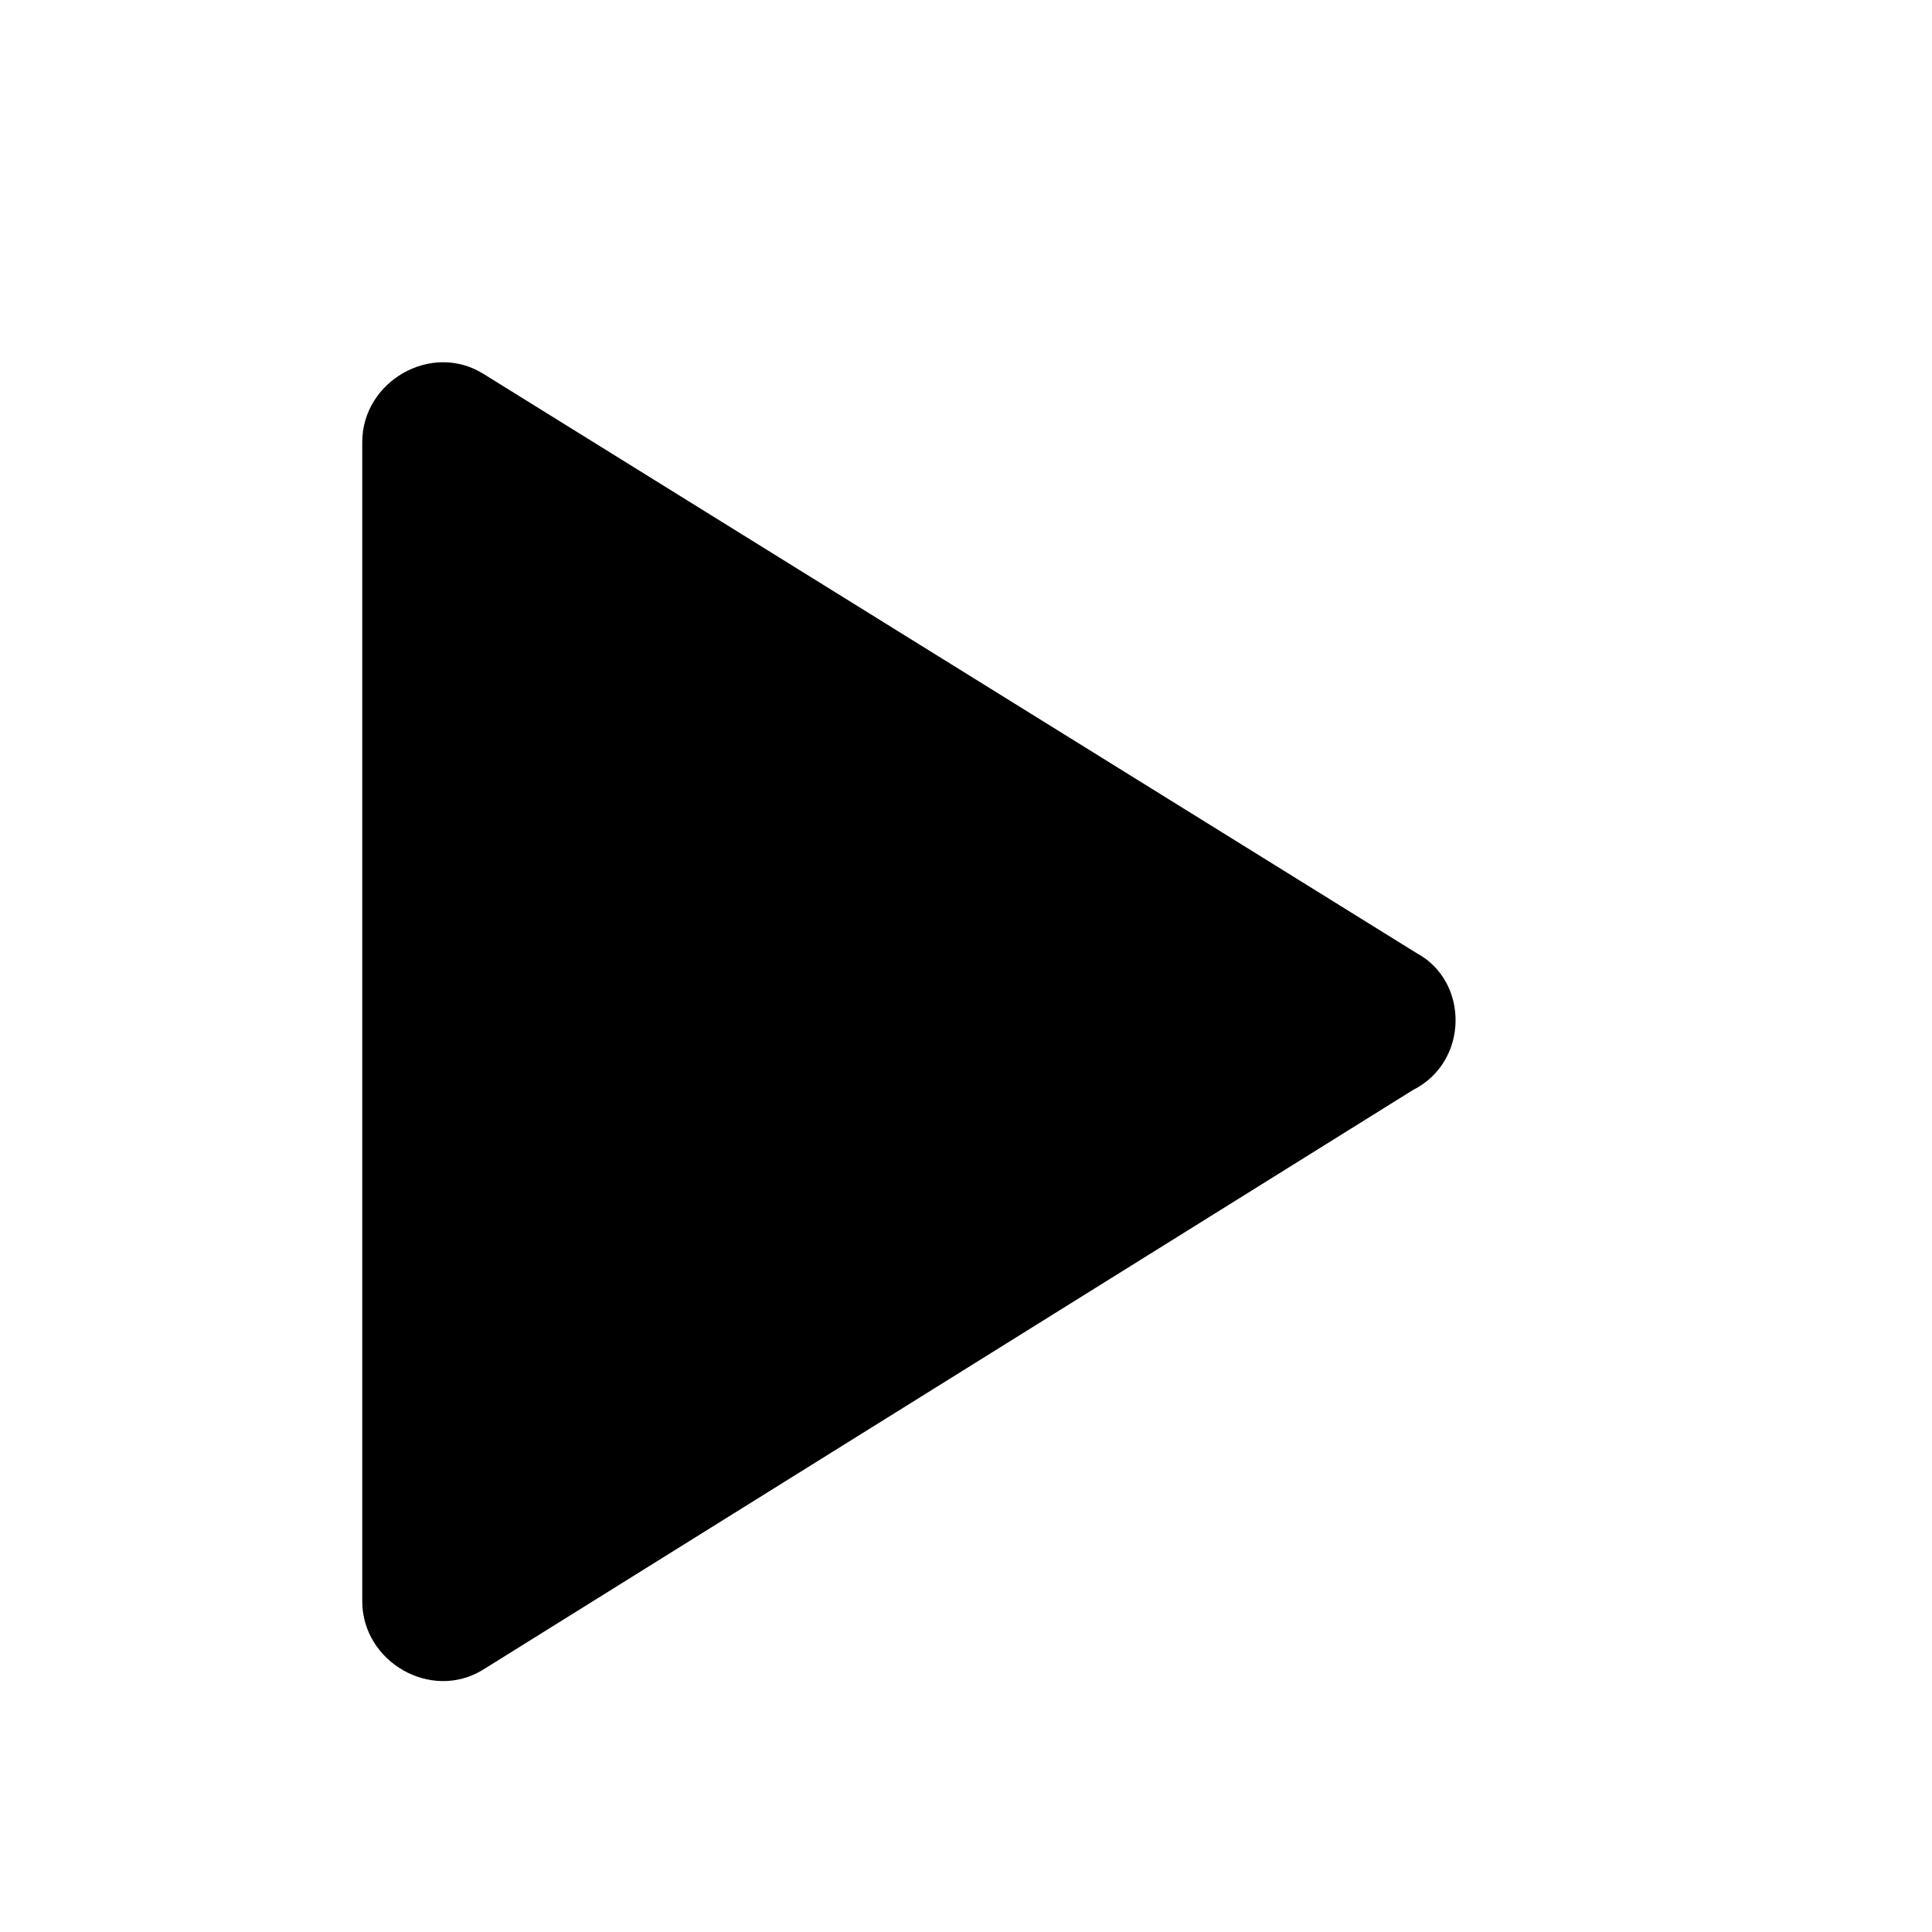 <svg xmlns="http://www.w3.org/2000/svg" viewBox="0 0 1024 1024"><path d="M750.912 505.216L256 198.016c-27.712-17.024-64 4.288-64 36.288v614.4c0 32 36.288 53.312 64 36.288l492.8-307.2c29.888-14.976 29.888-57.6 2.112-72.576z" /></svg>